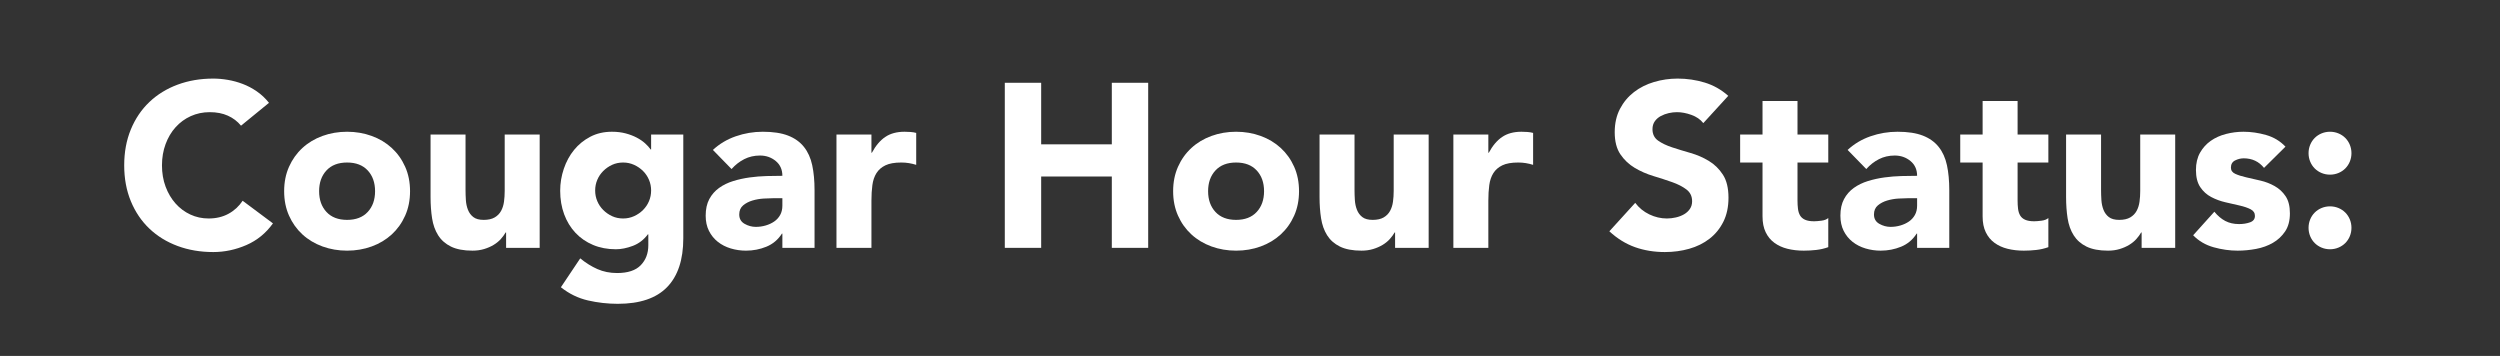 <?xml version="1.0" encoding="UTF-8" standalone="no"?>
<!DOCTYPE svg PUBLIC "-//W3C//DTD SVG 1.1//EN" "http://www.w3.org/Graphics/SVG/1.1/DTD/svg11.dtd">
<!-- Created with Vectornator (http://vectornator.io/) -->
<svg height="100%" stroke-miterlimit="10" style="fill-rule:nonzero;clip-rule:evenodd;stroke-linecap:round;stroke-linejoin:round;" version="1.1" viewBox="0 0 297.223 42.318" width="100%" xml:space="preserve" xmlns="http://www.w3.org/2000/svg" xmlns:vectornator="http://vectornator.io" xmlns:xlink="http://www.w3.org/1999/xlink">
<rect x="0" y="0" width="297.223" height="42.318" fill="#333333" stroke="none"/>
<defs/>
<g id="Layer-1" vectornator:layerName="Layer 1">
<g fill="#ffffff" opacity="1" stroke="none" vectornator:layerName="Text 1">
<path d="M28.654 14.943C28.229 14.425 27.707 14.028 27.087 13.751C26.468 13.473 25.752 13.335 24.939 13.335C24.126 13.335 23.373 13.492 22.68 13.806C21.987 14.12 21.387 14.559 20.879 15.123C20.37 15.686 19.973 16.356 19.687 17.132C19.4 17.909 19.257 18.749 19.257 19.655C19.257 20.579 19.4 21.424 19.687 22.191C19.973 22.958 20.366 23.623 20.865 24.187C21.364 24.75 21.95 25.189 22.625 25.503C23.299 25.818 24.025 25.975 24.801 25.975C25.688 25.975 26.473 25.79 27.157 25.42C27.841 25.051 28.404 24.533 28.848 23.868L32.451 26.557C31.619 27.721 30.566 28.58 29.291 29.135C28.016 29.689 26.704 29.966 25.355 29.966C23.821 29.966 22.408 29.726 21.114 29.245C19.821 28.765 18.703 28.077 17.76 27.18C16.818 26.284 16.083 25.198 15.557 23.924C15.03 22.648 14.767 21.226 14.767 19.655C14.767 18.084 15.03 16.661 15.557 15.386C16.083 14.111 16.818 13.025 17.76 12.129C18.703 11.233 19.821 10.545 21.114 10.064C22.408 9.584 23.821 9.343 25.355 9.343C25.91 9.343 26.487 9.394 27.087 9.496C27.688 9.598 28.279 9.759 28.861 9.981C29.444 10.203 30.003 10.498 30.538 10.868C31.074 11.238 31.555 11.69 31.98 12.226L28.654 14.943Z"/>
<path d="M33.782 22.732C33.782 21.66 33.976 20.69 34.364 19.821C34.752 18.953 35.283 18.209 35.958 17.59C36.632 16.971 37.427 16.495 38.341 16.162C39.256 15.83 40.231 15.663 41.266 15.663C42.3 15.663 43.275 15.83 44.19 16.162C45.105 16.495 45.899 16.971 46.574 17.59C47.248 18.209 47.779 18.953 48.167 19.821C48.556 20.69 48.75 21.66 48.75 22.732C48.75 23.803 48.556 24.773 48.167 25.642C47.779 26.511 47.248 27.254 46.574 27.873C45.899 28.492 45.105 28.968 44.19 29.301C43.275 29.634 42.3 29.8 41.266 29.8C40.231 29.8 39.256 29.634 38.341 29.301C37.427 28.968 36.632 28.492 35.958 27.873C35.283 27.254 34.752 26.511 34.364 25.642C33.976 24.773 33.782 23.803 33.782 22.732ZM37.939 22.732C37.939 23.748 38.23 24.57 38.812 25.198C39.395 25.827 40.212 26.141 41.266 26.141C42.319 26.141 43.137 25.827 43.719 25.198C44.301 24.57 44.592 23.748 44.592 22.732C44.592 21.715 44.301 20.893 43.719 20.265C43.137 19.636 42.319 19.322 41.266 19.322C40.212 19.322 39.395 19.636 38.812 20.265C38.23 20.893 37.939 21.715 37.939 22.732Z"/>
<path d="M64.161 29.467L60.17 29.467L60.17 27.638L60.114 27.638C59.966 27.896 59.777 28.155 59.546 28.414C59.315 28.673 59.033 28.904 58.701 29.107C58.368 29.31 57.989 29.476 57.564 29.606C57.139 29.735 56.677 29.8 56.178 29.8C55.125 29.8 54.27 29.638 53.614 29.315C52.958 28.991 52.45 28.543 52.09 27.97C51.729 27.398 51.489 26.723 51.369 25.947C51.249 25.171 51.189 24.33 51.189 23.424L51.189 15.996L55.347 15.996L55.347 22.593C55.347 22.981 55.361 23.383 55.388 23.799C55.416 24.215 55.499 24.598 55.638 24.949C55.776 25.3 55.989 25.587 56.275 25.808C56.562 26.03 56.973 26.141 57.509 26.141C58.045 26.141 58.479 26.044 58.812 25.85C59.144 25.656 59.398 25.397 59.574 25.074C59.749 24.75 59.865 24.385 59.92 23.979C59.976 23.572 60.003 23.147 60.003 22.704L60.003 15.996L64.161 15.996L64.161 29.467Z"/>
<path d="M81.236 28.331C81.236 30.881 80.594 32.816 79.309 34.138C78.025 35.459 76.071 36.12 73.447 36.12C72.246 36.12 71.063 35.986 69.899 35.718C68.735 35.45 67.663 34.928 66.684 34.152L68.984 30.715C69.631 31.25 70.31 31.675 71.022 31.99C71.733 32.304 72.514 32.461 73.364 32.461C74.639 32.461 75.577 32.151 76.177 31.532C76.778 30.913 77.078 30.123 77.078 29.162L77.078 27.86L77.023 27.86C76.542 28.506 75.946 28.964 75.235 29.232C74.523 29.5 73.853 29.634 73.225 29.634C72.227 29.634 71.322 29.463 70.509 29.121C69.696 28.779 68.998 28.298 68.416 27.679C67.834 27.06 67.386 26.326 67.072 25.476C66.757 24.626 66.6 23.692 66.6 22.676C66.6 21.789 66.744 20.921 67.03 20.071C67.317 19.221 67.723 18.472 68.25 17.825C68.776 17.179 69.418 16.657 70.176 16.259C70.934 15.862 71.793 15.663 72.754 15.663C73.345 15.663 73.886 15.728 74.376 15.857C74.865 15.987 75.304 16.153 75.692 16.356C76.08 16.559 76.413 16.786 76.69 17.035C76.967 17.285 77.189 17.53 77.355 17.77L77.411 17.77L77.411 15.996L81.236 15.996L81.236 28.331ZM70.758 22.648C70.758 23.092 70.841 23.512 71.008 23.91C71.174 24.307 71.41 24.658 71.715 24.963C72.019 25.268 72.371 25.513 72.768 25.698C73.165 25.882 73.604 25.975 74.085 25.975C74.546 25.975 74.981 25.882 75.387 25.698C75.794 25.513 76.15 25.268 76.454 24.963C76.759 24.658 76.995 24.307 77.161 23.91C77.328 23.512 77.411 23.092 77.411 22.648C77.411 22.205 77.328 21.785 77.161 21.387C76.995 20.99 76.759 20.639 76.454 20.334C76.15 20.029 75.794 19.784 75.387 19.599C74.981 19.415 74.546 19.322 74.085 19.322C73.604 19.322 73.165 19.415 72.768 19.599C72.371 19.784 72.019 20.029 71.715 20.334C71.41 20.639 71.174 20.99 71.008 21.387C70.841 21.785 70.758 22.205 70.758 22.648Z"/>
<path d="M93.016 27.776L92.961 27.776C92.499 28.497 91.884 29.014 91.118 29.329C90.351 29.643 89.542 29.8 88.692 29.8C88.064 29.8 87.459 29.712 86.877 29.537C86.294 29.361 85.782 29.098 85.338 28.747C84.895 28.395 84.544 27.961 84.285 27.444C84.026 26.926 83.897 26.326 83.897 25.642C83.897 24.866 84.04 24.21 84.326 23.674C84.613 23.138 85.001 22.695 85.491 22.343C85.98 21.992 86.539 21.72 87.168 21.526C87.796 21.332 88.447 21.189 89.122 21.096C89.796 21.004 90.471 20.948 91.145 20.93C91.82 20.911 92.443 20.902 93.016 20.902C93.016 20.163 92.753 19.576 92.226 19.142C91.7 18.708 91.076 18.491 90.355 18.491C89.672 18.491 89.048 18.634 88.484 18.92C87.921 19.207 87.417 19.599 86.974 20.098L84.756 17.825C85.532 17.105 86.438 16.564 87.473 16.204C88.507 15.844 89.579 15.663 90.688 15.663C91.907 15.663 92.91 15.816 93.695 16.121C94.481 16.426 95.109 16.874 95.58 17.465C96.052 18.056 96.379 18.782 96.564 19.641C96.749 20.5 96.841 21.494 96.841 22.621L96.841 29.467L93.016 29.467L93.016 27.776ZM91.991 23.563C91.677 23.563 91.284 23.577 90.813 23.605C90.341 23.632 89.889 23.711 89.454 23.84C89.02 23.97 88.651 24.164 88.346 24.422C88.041 24.681 87.888 25.041 87.888 25.503C87.888 26.002 88.101 26.372 88.526 26.612C88.951 26.852 89.394 26.973 89.856 26.973C90.263 26.973 90.656 26.917 91.034 26.806C91.413 26.695 91.751 26.538 92.046 26.335C92.342 26.132 92.577 25.873 92.753 25.559C92.928 25.245 93.016 24.875 93.016 24.45L93.016 23.563L91.991 23.563Z"/>
<path d="M99.447 15.996L103.605 15.996L103.605 18.158L103.66 18.158C104.104 17.326 104.63 16.703 105.24 16.287C105.85 15.871 106.617 15.663 107.541 15.663C107.781 15.663 108.021 15.673 108.262 15.691C108.502 15.71 108.724 15.746 108.927 15.802L108.927 19.599C108.631 19.507 108.34 19.438 108.054 19.392C107.767 19.345 107.467 19.322 107.153 19.322C106.358 19.322 105.73 19.433 105.268 19.655C104.806 19.877 104.45 20.186 104.201 20.583C103.951 20.981 103.79 21.456 103.716 22.011C103.642 22.565 103.605 23.175 103.605 23.84L103.605 29.467L99.447 29.467L99.447 15.996Z"/>
<path d="M119.46 9.842L123.784 9.842L123.784 17.16L132.183 17.16L132.183 9.842L136.507 9.842L136.507 29.467L132.183 29.467L132.183 20.985L123.784 20.985L123.784 29.467L119.46 29.467L119.46 9.842Z"/>
<path d="M139.473 22.732C139.473 21.66 139.667 20.69 140.055 19.821C140.443 18.953 140.974 18.209 141.649 17.59C142.323 16.971 143.118 16.495 144.032 16.162C144.947 15.83 145.922 15.663 146.957 15.663C147.992 15.663 148.966 15.83 149.881 16.162C150.796 16.495 151.59 16.971 152.265 17.59C152.939 18.209 153.471 18.953 153.859 19.821C154.247 20.69 154.441 21.66 154.441 22.732C154.441 23.803 154.247 24.773 153.859 25.642C153.471 26.511 152.939 27.254 152.265 27.873C151.59 28.492 150.796 28.968 149.881 29.301C148.966 29.634 147.992 29.8 146.957 29.8C145.922 29.8 144.947 29.634 144.032 29.301C143.118 28.968 142.323 28.492 141.649 27.873C140.974 27.254 140.443 26.511 140.055 25.642C139.667 24.773 139.473 23.803 139.473 22.732ZM143.63 22.732C143.63 23.748 143.922 24.57 144.504 25.198C145.086 25.827 145.903 26.141 146.957 26.141C148.01 26.141 148.828 25.827 149.41 25.198C149.992 24.57 150.283 23.748 150.283 22.732C150.283 21.715 149.992 20.893 149.41 20.265C148.828 19.636 148.01 19.322 146.957 19.322C145.903 19.322 145.086 19.636 144.504 20.265C143.922 20.893 143.63 21.715 143.63 22.732Z"/>
<path d="M169.852 29.467L165.861 29.467L165.861 27.638L165.805 27.638C165.658 27.896 165.468 28.155 165.237 28.414C165.006 28.673 164.724 28.904 164.392 29.107C164.059 29.31 163.68 29.476 163.255 29.606C162.83 29.735 162.368 29.8 161.869 29.8C160.816 29.8 159.961 29.638 159.305 29.315C158.649 28.991 158.141 28.543 157.781 27.97C157.421 27.398 157.18 26.723 157.06 25.947C156.94 25.171 156.88 24.33 156.88 23.424L156.88 15.996L161.038 15.996L161.038 22.593C161.038 22.981 161.052 23.383 161.079 23.799C161.107 24.215 161.19 24.598 161.329 24.949C161.467 25.3 161.68 25.587 161.966 25.808C162.253 26.03 162.664 26.141 163.2 26.141C163.736 26.141 164.17 26.044 164.503 25.85C164.835 25.656 165.089 25.397 165.265 25.074C165.44 24.75 165.556 24.385 165.611 23.979C165.667 23.572 165.695 23.147 165.695 22.704L165.695 15.996L169.852 15.996L169.852 29.467Z"/>
<path d="M172.79 15.996L176.948 15.996L176.948 18.158L177.004 18.158C177.447 17.326 177.974 16.703 178.584 16.287C179.193 15.871 179.96 15.663 180.884 15.663C181.125 15.663 181.365 15.673 181.605 15.691C181.845 15.71 182.067 15.746 182.27 15.802L182.27 19.599C181.975 19.507 181.684 19.438 181.397 19.392C181.111 19.345 180.81 19.322 180.496 19.322C179.702 19.322 179.073 19.433 178.611 19.655C178.149 19.877 177.794 20.186 177.544 20.583C177.295 20.981 177.133 21.456 177.059 22.011C176.985 22.565 176.948 23.175 176.948 23.84L176.948 29.467L172.79 29.467L172.79 15.996Z"/>
<path d="M202.505 14.638C202.154 14.194 201.678 13.866 201.077 13.654C200.477 13.441 199.909 13.335 199.373 13.335C199.059 13.335 198.735 13.372 198.402 13.446C198.07 13.52 197.756 13.635 197.46 13.792C197.164 13.949 196.924 14.157 196.739 14.416C196.555 14.675 196.462 14.989 196.462 15.358C196.462 15.95 196.684 16.402 197.127 16.717C197.571 17.031 198.13 17.299 198.804 17.52C199.479 17.742 200.204 17.964 200.98 18.186C201.756 18.407 202.482 18.722 203.156 19.128C203.831 19.535 204.39 20.08 204.833 20.764C205.277 21.447 205.498 22.362 205.498 23.508C205.498 24.598 205.295 25.55 204.889 26.363C204.482 27.176 203.932 27.85 203.239 28.386C202.546 28.922 201.743 29.319 200.828 29.578C199.913 29.837 198.948 29.966 197.931 29.966C196.656 29.966 195.474 29.772 194.383 29.384C193.293 28.996 192.277 28.368 191.334 27.499L194.411 24.117C194.855 24.709 195.414 25.166 196.088 25.49C196.762 25.813 197.46 25.975 198.181 25.975C198.532 25.975 198.888 25.933 199.248 25.85C199.608 25.767 199.932 25.642 200.218 25.476C200.504 25.309 200.735 25.097 200.911 24.838C201.087 24.579 201.174 24.275 201.174 23.924C201.174 23.332 200.948 22.866 200.495 22.524C200.043 22.182 199.474 21.891 198.791 21.651C198.107 21.41 197.368 21.17 196.573 20.93C195.778 20.69 195.039 20.366 194.356 19.96C193.672 19.553 193.104 19.017 192.651 18.352C192.198 17.687 191.972 16.809 191.972 15.719C191.972 14.665 192.18 13.742 192.595 12.947C193.011 12.152 193.566 11.487 194.259 10.951C194.952 10.415 195.751 10.013 196.656 9.745C197.562 9.477 198.495 9.343 199.456 9.343C200.565 9.343 201.636 9.501 202.671 9.815C203.706 10.129 204.639 10.655 205.471 11.395L202.505 14.638Z"/>
<path d="M217.362 19.322L213.703 19.322L213.703 23.813C213.703 24.182 213.722 24.519 213.759 24.824C213.796 25.129 213.879 25.392 214.008 25.614C214.137 25.836 214.336 26.007 214.604 26.127C214.872 26.247 215.228 26.307 215.671 26.307C215.893 26.307 216.184 26.284 216.544 26.238C216.905 26.192 217.177 26.085 217.362 25.919L217.362 29.384C216.9 29.55 216.42 29.661 215.921 29.717C215.422 29.772 214.932 29.8 214.452 29.8C213.749 29.8 213.103 29.726 212.511 29.578C211.92 29.43 211.403 29.195 210.959 28.871C210.516 28.548 210.169 28.128 209.92 27.61C209.67 27.093 209.545 26.464 209.545 25.725L209.545 19.322L206.884 19.322L206.884 15.996L209.545 15.996L209.545 12.005L213.703 12.005L213.703 15.996L217.362 15.996L217.362 19.322Z"/>
<path d="M227.923 27.776L227.867 27.776C227.405 28.497 226.791 29.014 226.024 29.329C225.257 29.643 224.449 29.8 223.599 29.8C222.97 29.8 222.365 29.712 221.783 29.537C221.201 29.361 220.688 29.098 220.245 28.747C219.801 28.395 219.45 27.961 219.191 27.444C218.933 26.926 218.803 26.326 218.803 25.642C218.803 24.866 218.947 24.21 219.233 23.674C219.519 23.138 219.908 22.695 220.397 22.343C220.887 21.992 221.446 21.72 222.074 21.526C222.702 21.332 223.354 21.189 224.028 21.096C224.703 21.004 225.377 20.948 226.052 20.93C226.726 20.911 227.35 20.902 227.923 20.902C227.923 20.163 227.66 19.576 227.133 19.142C226.606 18.708 225.983 18.491 225.262 18.491C224.578 18.491 223.954 18.634 223.391 18.92C222.827 19.207 222.324 19.599 221.88 20.098L219.663 17.825C220.439 17.105 221.344 16.564 222.379 16.204C223.414 15.844 224.486 15.663 225.594 15.663C226.814 15.663 227.817 15.816 228.602 16.121C229.387 16.426 230.016 16.874 230.487 17.465C230.958 18.056 231.286 18.782 231.471 19.641C231.656 20.5 231.748 21.494 231.748 22.621L231.748 29.467L227.923 29.467L227.923 27.776ZM226.897 23.563C226.583 23.563 226.19 23.577 225.719 23.605C225.248 23.632 224.795 23.711 224.361 23.84C223.927 23.97 223.557 24.164 223.252 24.422C222.947 24.681 222.795 25.041 222.795 25.503C222.795 26.002 223.007 26.372 223.432 26.612C223.857 26.852 224.301 26.973 224.763 26.973C225.169 26.973 225.562 26.917 225.941 26.806C226.32 26.695 226.657 26.538 226.953 26.335C227.248 26.132 227.484 25.873 227.66 25.559C227.835 25.245 227.923 24.875 227.923 24.45L227.923 23.563L226.897 23.563Z"/>
<path d="M243.528 19.322L239.87 19.322L239.87 23.813C239.87 24.182 239.888 24.519 239.925 24.824C239.962 25.129 240.045 25.392 240.174 25.614C240.304 25.836 240.502 26.007 240.77 26.127C241.038 26.247 241.394 26.307 241.838 26.307C242.059 26.307 242.35 26.284 242.711 26.238C243.071 26.192 243.344 26.085 243.528 25.919L243.528 29.384C243.066 29.55 242.586 29.661 242.087 29.717C241.588 29.772 241.098 29.8 240.618 29.8C239.916 29.8 239.269 29.726 238.678 29.578C238.086 29.43 237.569 29.195 237.125 28.871C236.682 28.548 236.335 28.128 236.086 27.61C235.836 27.093 235.712 26.464 235.712 25.725L235.712 19.322L233.051 19.322L233.051 15.996L235.712 15.996L235.712 12.005L239.87 12.005L239.87 15.996L243.528 15.996L243.528 19.322Z"/>
<path d="M258.607 29.467L254.616 29.467L254.616 27.638L254.56 27.638C254.413 27.896 254.223 28.155 253.992 28.414C253.761 28.673 253.479 28.904 253.147 29.107C252.814 29.31 252.435 29.476 252.01 29.606C251.585 29.735 251.123 29.8 250.624 29.8C249.571 29.8 248.716 29.638 248.06 29.315C247.404 28.991 246.896 28.543 246.536 27.97C246.176 27.398 245.935 26.723 245.815 25.947C245.695 25.171 245.635 24.33 245.635 23.424L245.635 15.996L249.793 15.996L249.793 22.593C249.793 22.981 249.807 23.383 249.834 23.799C249.862 24.215 249.945 24.598 250.084 24.949C250.222 25.3 250.435 25.587 250.721 25.808C251.008 26.03 251.419 26.141 251.955 26.141C252.491 26.141 252.925 26.044 253.258 25.85C253.59 25.656 253.844 25.397 254.02 25.074C254.195 24.75 254.311 24.385 254.366 23.979C254.422 23.572 254.45 23.147 254.45 22.704L254.45 15.996L258.607 15.996L258.607 29.467Z"/>
<path d="M269.168 19.96C268.558 19.202 267.754 18.823 266.757 18.823C266.406 18.823 266.064 18.906 265.731 19.073C265.398 19.239 265.232 19.525 265.232 19.932C265.232 20.265 265.403 20.509 265.745 20.666C266.087 20.824 266.521 20.962 267.048 21.082C267.574 21.202 268.138 21.332 268.739 21.47C269.339 21.609 269.903 21.826 270.429 22.122C270.956 22.417 271.39 22.819 271.732 23.328C272.074 23.836 272.245 24.515 272.245 25.365C272.245 26.233 272.056 26.949 271.677 27.513C271.298 28.077 270.813 28.529 270.221 28.871C269.63 29.213 268.965 29.453 268.226 29.592C267.487 29.73 266.757 29.8 266.036 29.8C265.094 29.8 264.142 29.666 263.181 29.398C262.22 29.13 261.407 28.654 260.742 27.97L263.264 25.171C263.652 25.651 264.082 26.016 264.553 26.266C265.024 26.515 265.574 26.64 266.202 26.64C266.683 26.64 267.117 26.571 267.505 26.432C267.893 26.293 268.087 26.039 268.087 25.67C268.087 25.319 267.916 25.055 267.574 24.88C267.232 24.704 266.798 24.556 266.272 24.436C265.745 24.316 265.181 24.187 264.581 24.048C263.98 23.91 263.417 23.702 262.89 23.424C262.363 23.147 261.929 22.755 261.587 22.247C261.245 21.738 261.074 21.059 261.074 20.209C261.074 19.415 261.236 18.731 261.559 18.158C261.883 17.585 262.308 17.114 262.834 16.744C263.361 16.375 263.966 16.102 264.65 15.927C265.334 15.751 266.027 15.663 266.729 15.663C267.616 15.663 268.512 15.793 269.418 16.051C270.323 16.31 271.09 16.772 271.718 17.437L269.168 19.96Z"/>
<path d="M274.462 27.083C274.462 26.732 274.527 26.4 274.656 26.085C274.786 25.771 274.966 25.499 275.197 25.268C275.428 25.037 275.701 24.857 276.015 24.727C276.329 24.598 276.661 24.533 277.013 24.533C277.364 24.533 277.696 24.598 278.01 24.727C278.325 24.857 278.597 25.037 278.828 25.268C279.059 25.499 279.239 25.771 279.369 26.085C279.498 26.4 279.563 26.732 279.563 27.083C279.563 27.434 279.498 27.767 279.369 28.081C279.239 28.395 279.059 28.668 278.828 28.899C278.597 29.13 278.325 29.31 278.01 29.439C277.696 29.569 277.364 29.634 277.013 29.634C276.661 29.634 276.329 29.569 276.015 29.439C275.701 29.31 275.428 29.13 275.197 28.899C274.966 28.668 274.786 28.395 274.656 28.081C274.527 27.767 274.462 27.434 274.462 27.083ZM274.462 18.213C274.462 17.862 274.527 17.53 274.656 17.216C274.786 16.901 274.966 16.629 275.197 16.398C275.428 16.167 275.701 15.987 276.015 15.857C276.329 15.728 276.661 15.663 277.013 15.663C277.364 15.663 277.696 15.728 278.01 15.857C278.325 15.987 278.597 16.167 278.828 16.398C279.059 16.629 279.239 16.901 279.369 17.216C279.498 17.53 279.563 17.862 279.563 18.213C279.563 18.564 279.498 18.897 279.369 19.211C279.239 19.525 279.059 19.798 278.828 20.029C278.597 20.26 278.325 20.44 278.01 20.57C277.696 20.699 277.364 20.764 277.013 20.764C276.661 20.764 276.329 20.699 276.015 20.57C275.701 20.44 275.428 20.26 275.197 20.029C274.966 19.798 274.786 19.525 274.656 19.211C274.527 18.897 274.462 18.564 274.462 18.213Z"/>
</g>
</g>
</svg>
